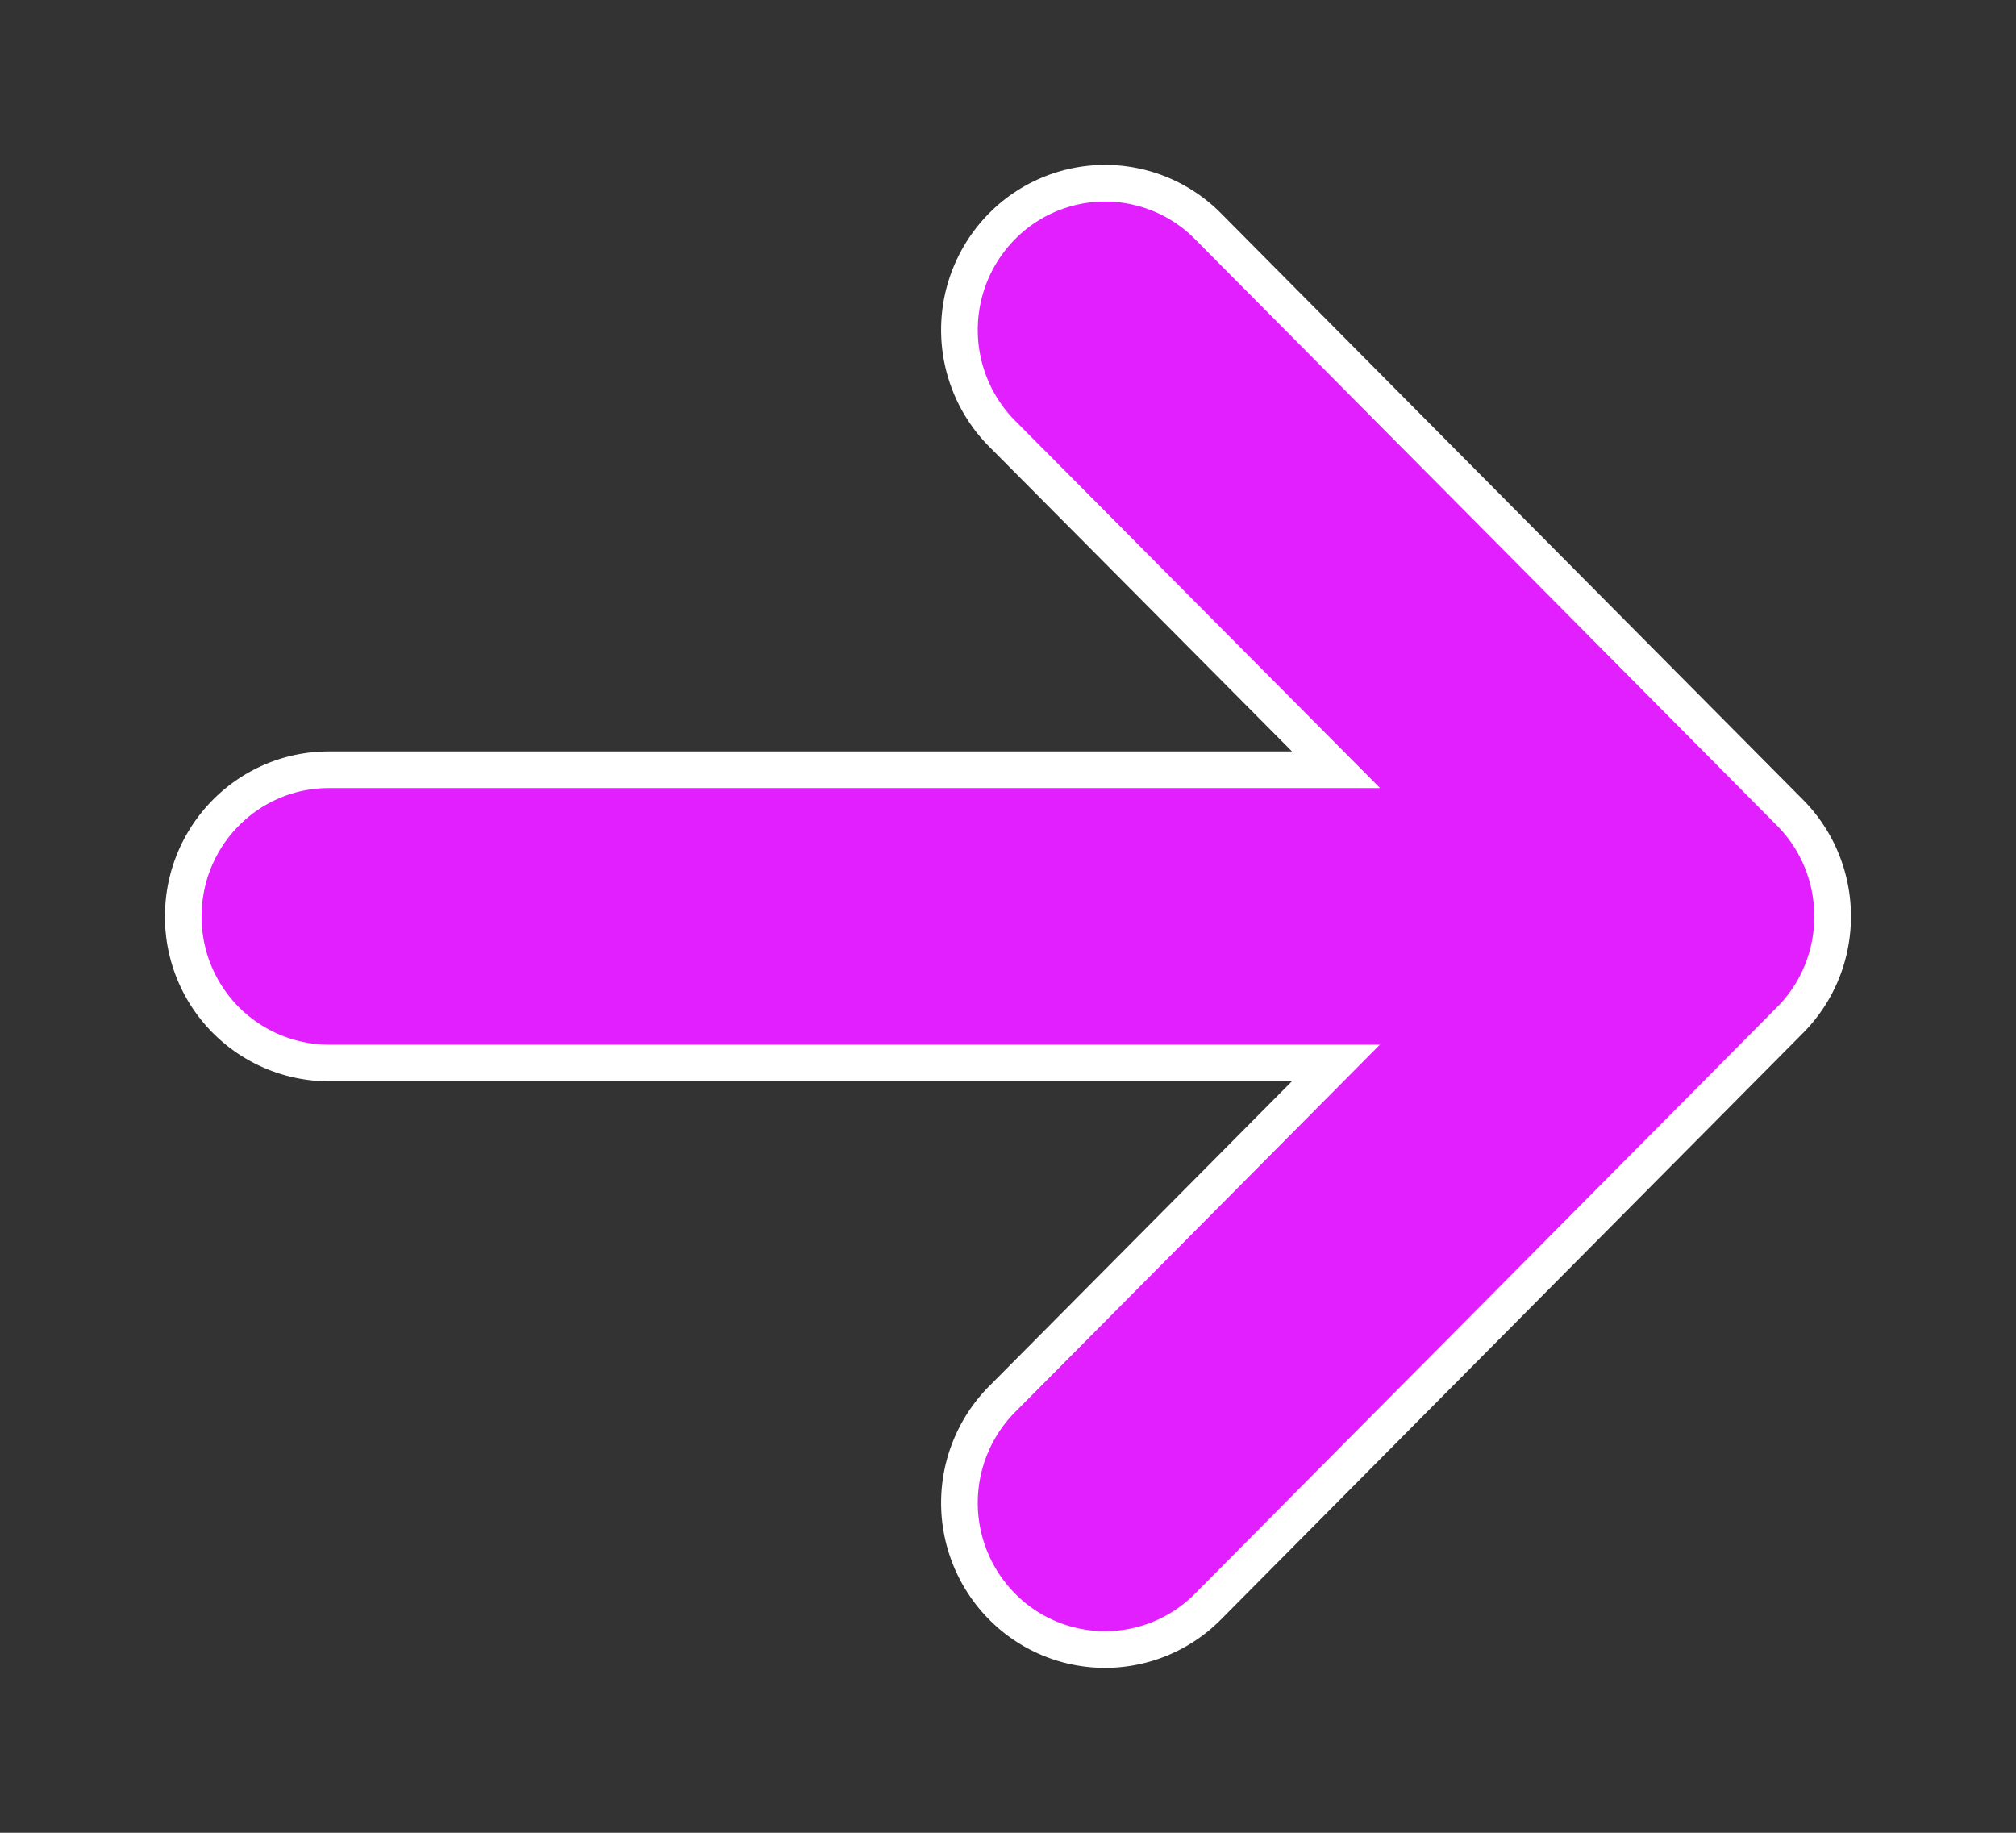 <svg xmlns="http://www.w3.org/2000/svg" width="11" height="10" viewBox="0 0 11 10"><rect x="0" y="0" width="11" height="10" fill="#333333" stroke="none"/><g><g><path fill="#e11fff" d="M7.289 5.8H1.794A.797.797 0 0 1 1 5c0-.442.356-.8.794-.8H7.29L5.468 2.366a.804.804 0 0 1 0-1.132.79.79 0 0 1 1.123 0l3.176 3.2c.31.313.31.82 0 1.132l-3.176 3.2a.79.79 0 0 1-1.123 0 .804.804 0 0 1 0-1.132z"/><path fill="none" stroke="#fff" stroke-miterlimit="50" stroke-width=".2" d="M7.289 5.8v0H1.794A.797.797 0 0 1 1 5c0-.442.356-.8.794-.8H7.29v0L5.468 2.366a.804.804 0 0 1 0-1.132.79.79 0 0 1 1.123 0l3.176 3.2c.31.313.31.82 0 1.132l-3.176 3.2a.79.79 0 0 1-1.123 0 .804.804 0 0 1 0-1.132z"/></g></g></svg>